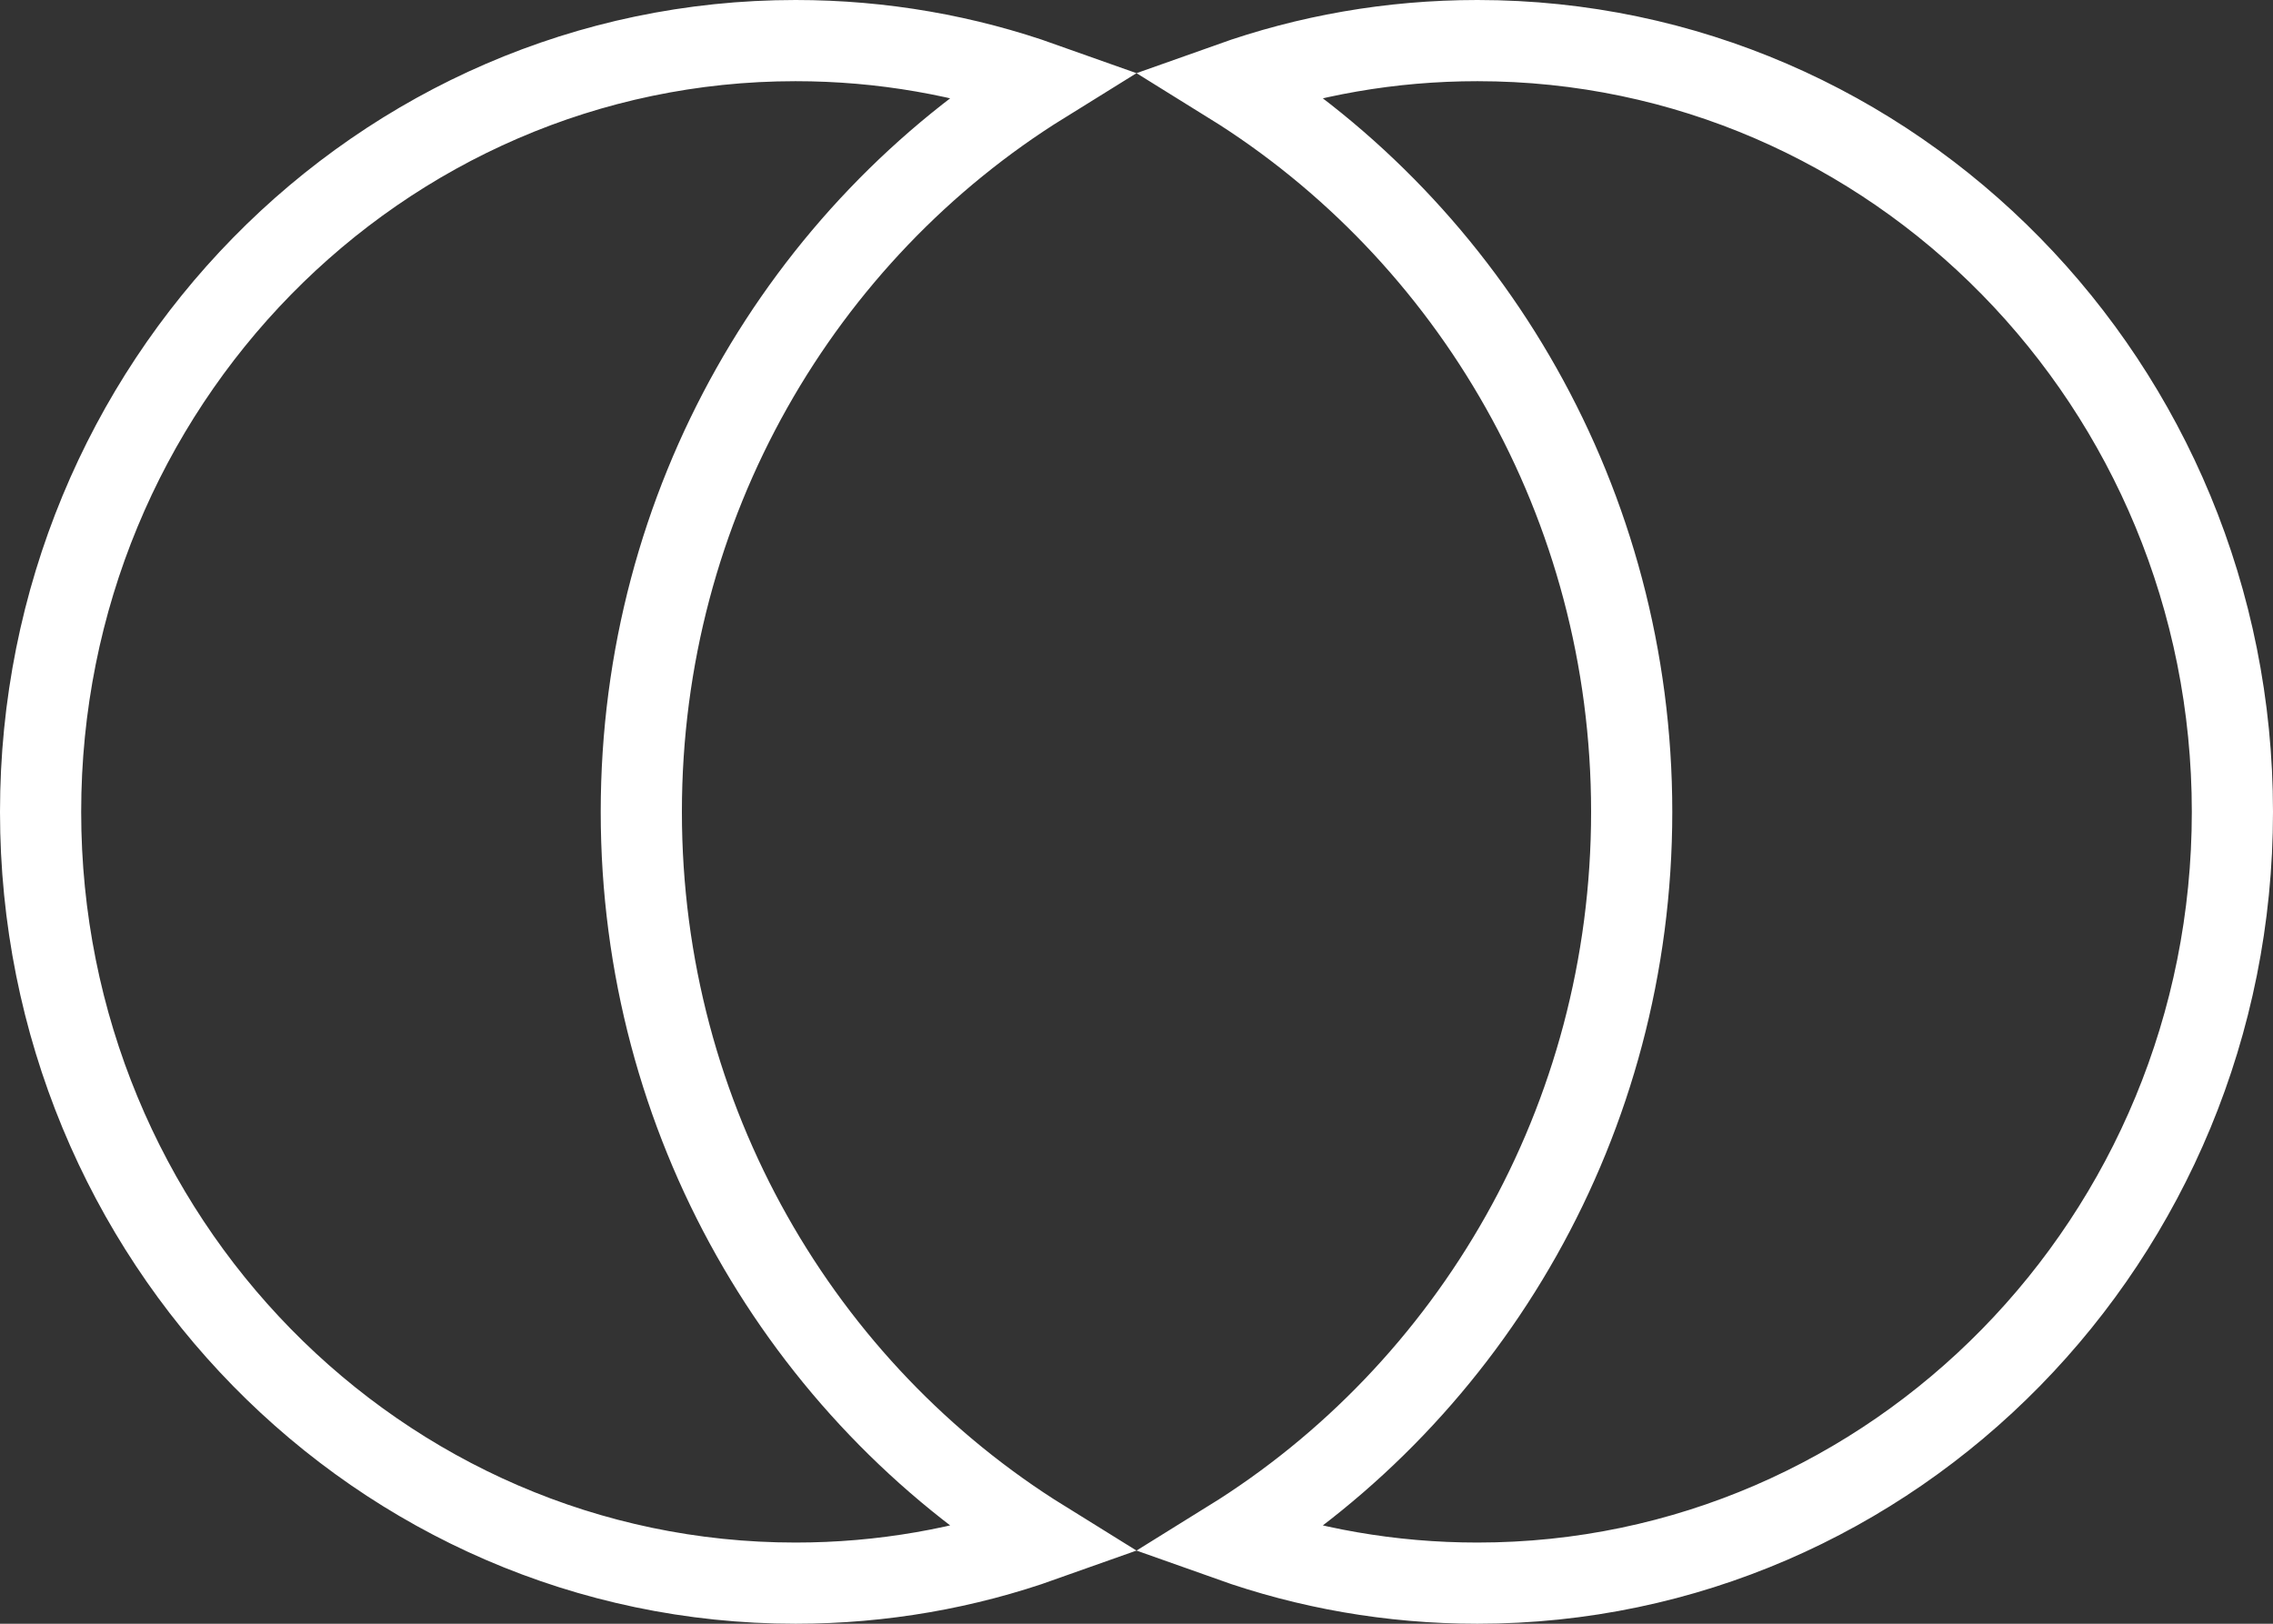<svg width="28" height="20" viewBox="0 0 28 20" fill="none" xmlns="http://www.w3.org/2000/svg">
<rect x="0" y="0" width="28" height="20" fill="#333333" stroke="none"/>
<path d="M20.1 10C20.1 6.2 18.119 2.867 15.147 1.024C16.103 0.684 17.13 0.5 18.2 0.5C23.327 0.5 27.5 4.744 27.5 10C27.5 15.256 23.327 19.5 18.2 19.5C17.13 19.5 16.103 19.316 15.147 18.976C18.119 17.133 20.1 13.8 20.1 10ZM7.9 10C7.9 13.8 9.881 17.133 12.853 18.976C11.897 19.316 10.87 19.5 9.8 19.5C4.673 19.5 0.5 15.256 0.5 10C0.5 4.744 4.673 0.5 9.8 0.5C10.87 0.5 11.897 0.684 12.853 1.024C9.881 2.867 7.9 6.2 7.9 10Z" stroke="white"/>
</svg>
